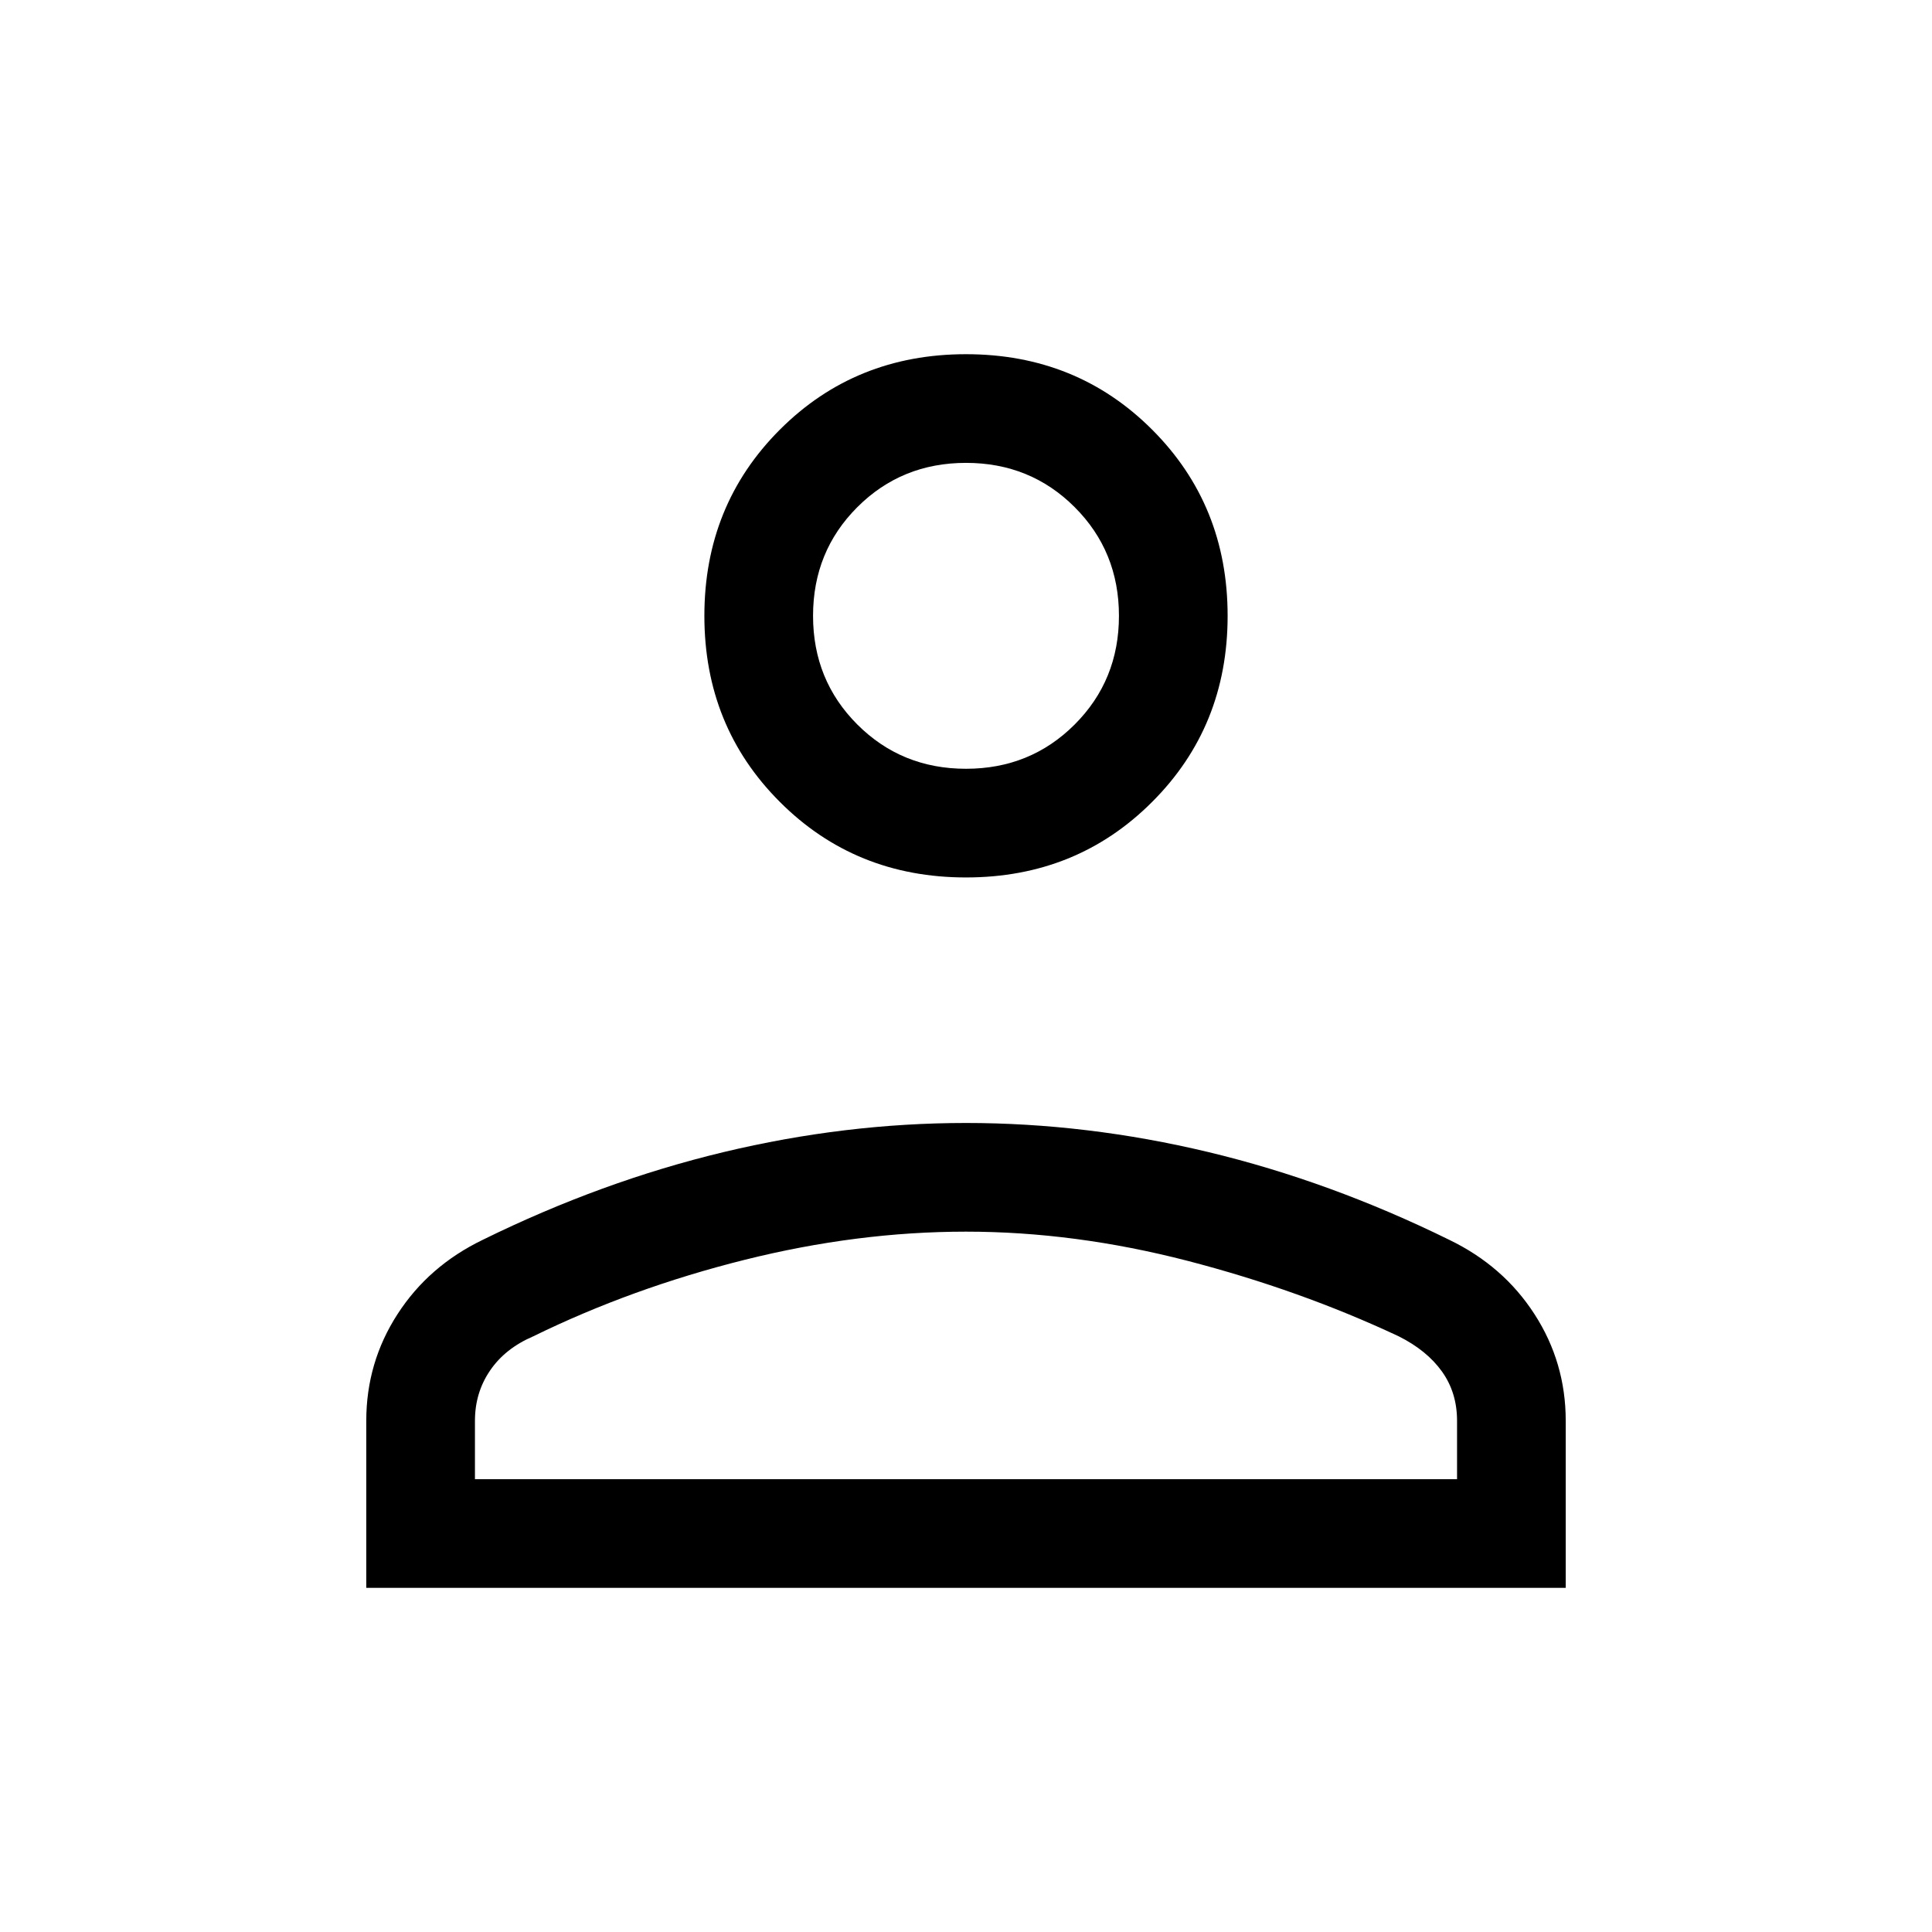<svg xmlns="http://www.w3.org/2000/svg" height="24" width="24"><path d="M12 10.9Q10.625 10.9 9.688 9.962Q8.75 9.025 8.75 7.65Q8.75 6.275 9.688 5.337Q10.625 4.4 12 4.4Q13.375 4.4 14.312 5.337Q15.25 6.275 15.25 7.65Q15.25 9.025 14.312 9.962Q13.375 10.9 12 10.9ZM4.55 19.725V17.65Q4.55 16.925 4.938 16.325Q5.325 15.725 6 15.4Q7.475 14.675 8.988 14.312Q10.5 13.95 12 13.95Q13.5 13.95 15.013 14.312Q16.525 14.675 18 15.4Q18.675 15.725 19.062 16.325Q19.45 16.925 19.45 17.65V19.725ZM5.9 18.375H18.1V17.65Q18.1 17.3 17.913 17.038Q17.725 16.775 17.375 16.6Q16.15 16.025 14.75 15.662Q13.35 15.3 12 15.3Q10.65 15.3 9.25 15.65Q7.85 16 6.625 16.6Q6.275 16.75 6.088 17.025Q5.9 17.3 5.9 17.65ZM12 9.55Q12.8 9.55 13.35 9Q13.9 8.45 13.9 7.65Q13.9 6.85 13.35 6.3Q12.8 5.75 12 5.75Q11.2 5.75 10.65 6.3Q10.1 6.85 10.1 7.65Q10.1 8.45 10.65 9Q11.2 9.55 12 9.55ZM12 7.65Q12 7.65 12 7.65Q12 7.65 12 7.65Q12 7.65 12 7.65Q12 7.65 12 7.65Q12 7.65 12 7.65Q12 7.65 12 7.65Q12 7.65 12 7.65Q12 7.65 12 7.65ZM12 18.375Q12 18.375 12 18.375Q12 18.375 12 18.375Q12 18.375 12 18.375Q12 18.375 12 18.375Q12 18.375 12 18.375Q12 18.375 12 18.375Q12 18.375 12 18.375Q12 18.375 12 18.375Z"/></svg>